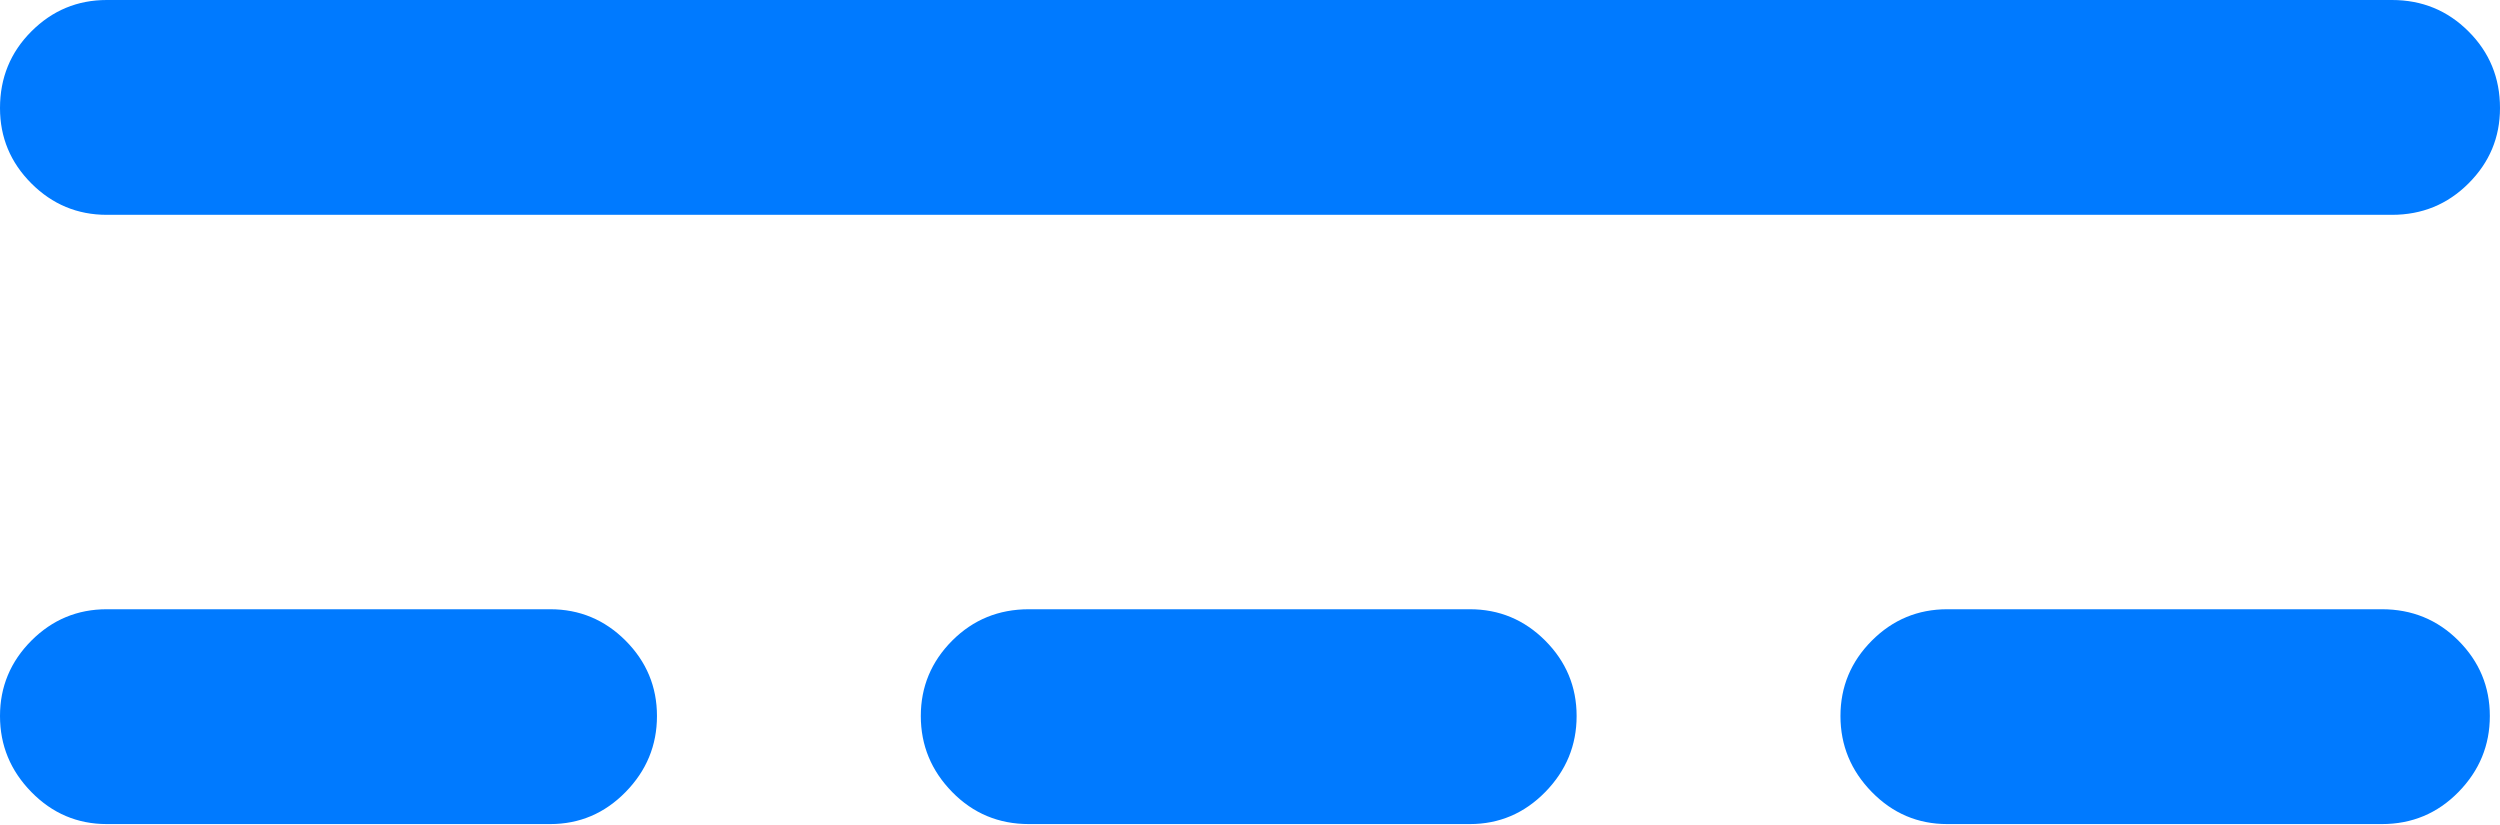 <?xml version="1.0" encoding="UTF-8"?>
<!--Generator: Apple Native CoreSVG 175.5-->
<!DOCTYPE svg
PUBLIC "-//W3C//DTD SVG 1.1//EN"
       "http://www.w3.org/Graphics/SVG/1.1/DTD/svg11.dtd">
<svg version="1.1" xmlns="http://www.w3.org/2000/svg" xmlns:xlink="http://www.w3.org/1999/xlink" width="19.434" height="6.416">
 <g>
  <rect height="6.416" opacity="0" width="19.434" x="0" y="0"/>
  <path d="M0 0.84Q0 1.182 0.244 1.426Q0.488 1.67 0.83 1.67L18.594 1.67Q18.945 1.67 19.189 1.426Q19.434 1.182 19.434 0.84Q19.434 0.488 19.189 0.244Q18.945 0 18.594 0L0.83 0Q0.488 0 0.244 0.244Q0 0.488 0 0.84ZM0 5.566Q0 5.908 0.244 6.157Q0.488 6.406 0.83 6.406L4.277 6.406Q4.619 6.406 4.863 6.157Q5.107 5.908 5.107 5.566Q5.107 5.225 4.863 4.98Q4.619 4.736 4.277 4.736L0.83 4.736Q0.488 4.736 0.244 4.98Q0 5.225 0 5.566ZM7.158 5.566Q7.158 5.908 7.402 6.157Q7.646 6.406 7.998 6.406L11.426 6.406Q11.768 6.406 12.012 6.157Q12.256 5.908 12.256 5.566Q12.256 5.225 12.012 4.98Q11.768 4.736 11.426 4.736L7.998 4.736Q7.646 4.736 7.402 4.98Q7.158 5.225 7.158 5.566ZM14.307 5.566Q14.307 5.908 14.551 6.157Q14.795 6.406 15.137 6.406L18.516 6.406Q18.867 6.406 19.111 6.157Q19.355 5.908 19.355 5.566Q19.355 5.225 19.111 4.98Q18.867 4.736 18.516 4.736L15.137 4.736Q14.795 4.736 14.551 4.98Q14.307 5.225 14.307 5.566Z" fill="#007aff"/>
 </g>
</svg>
